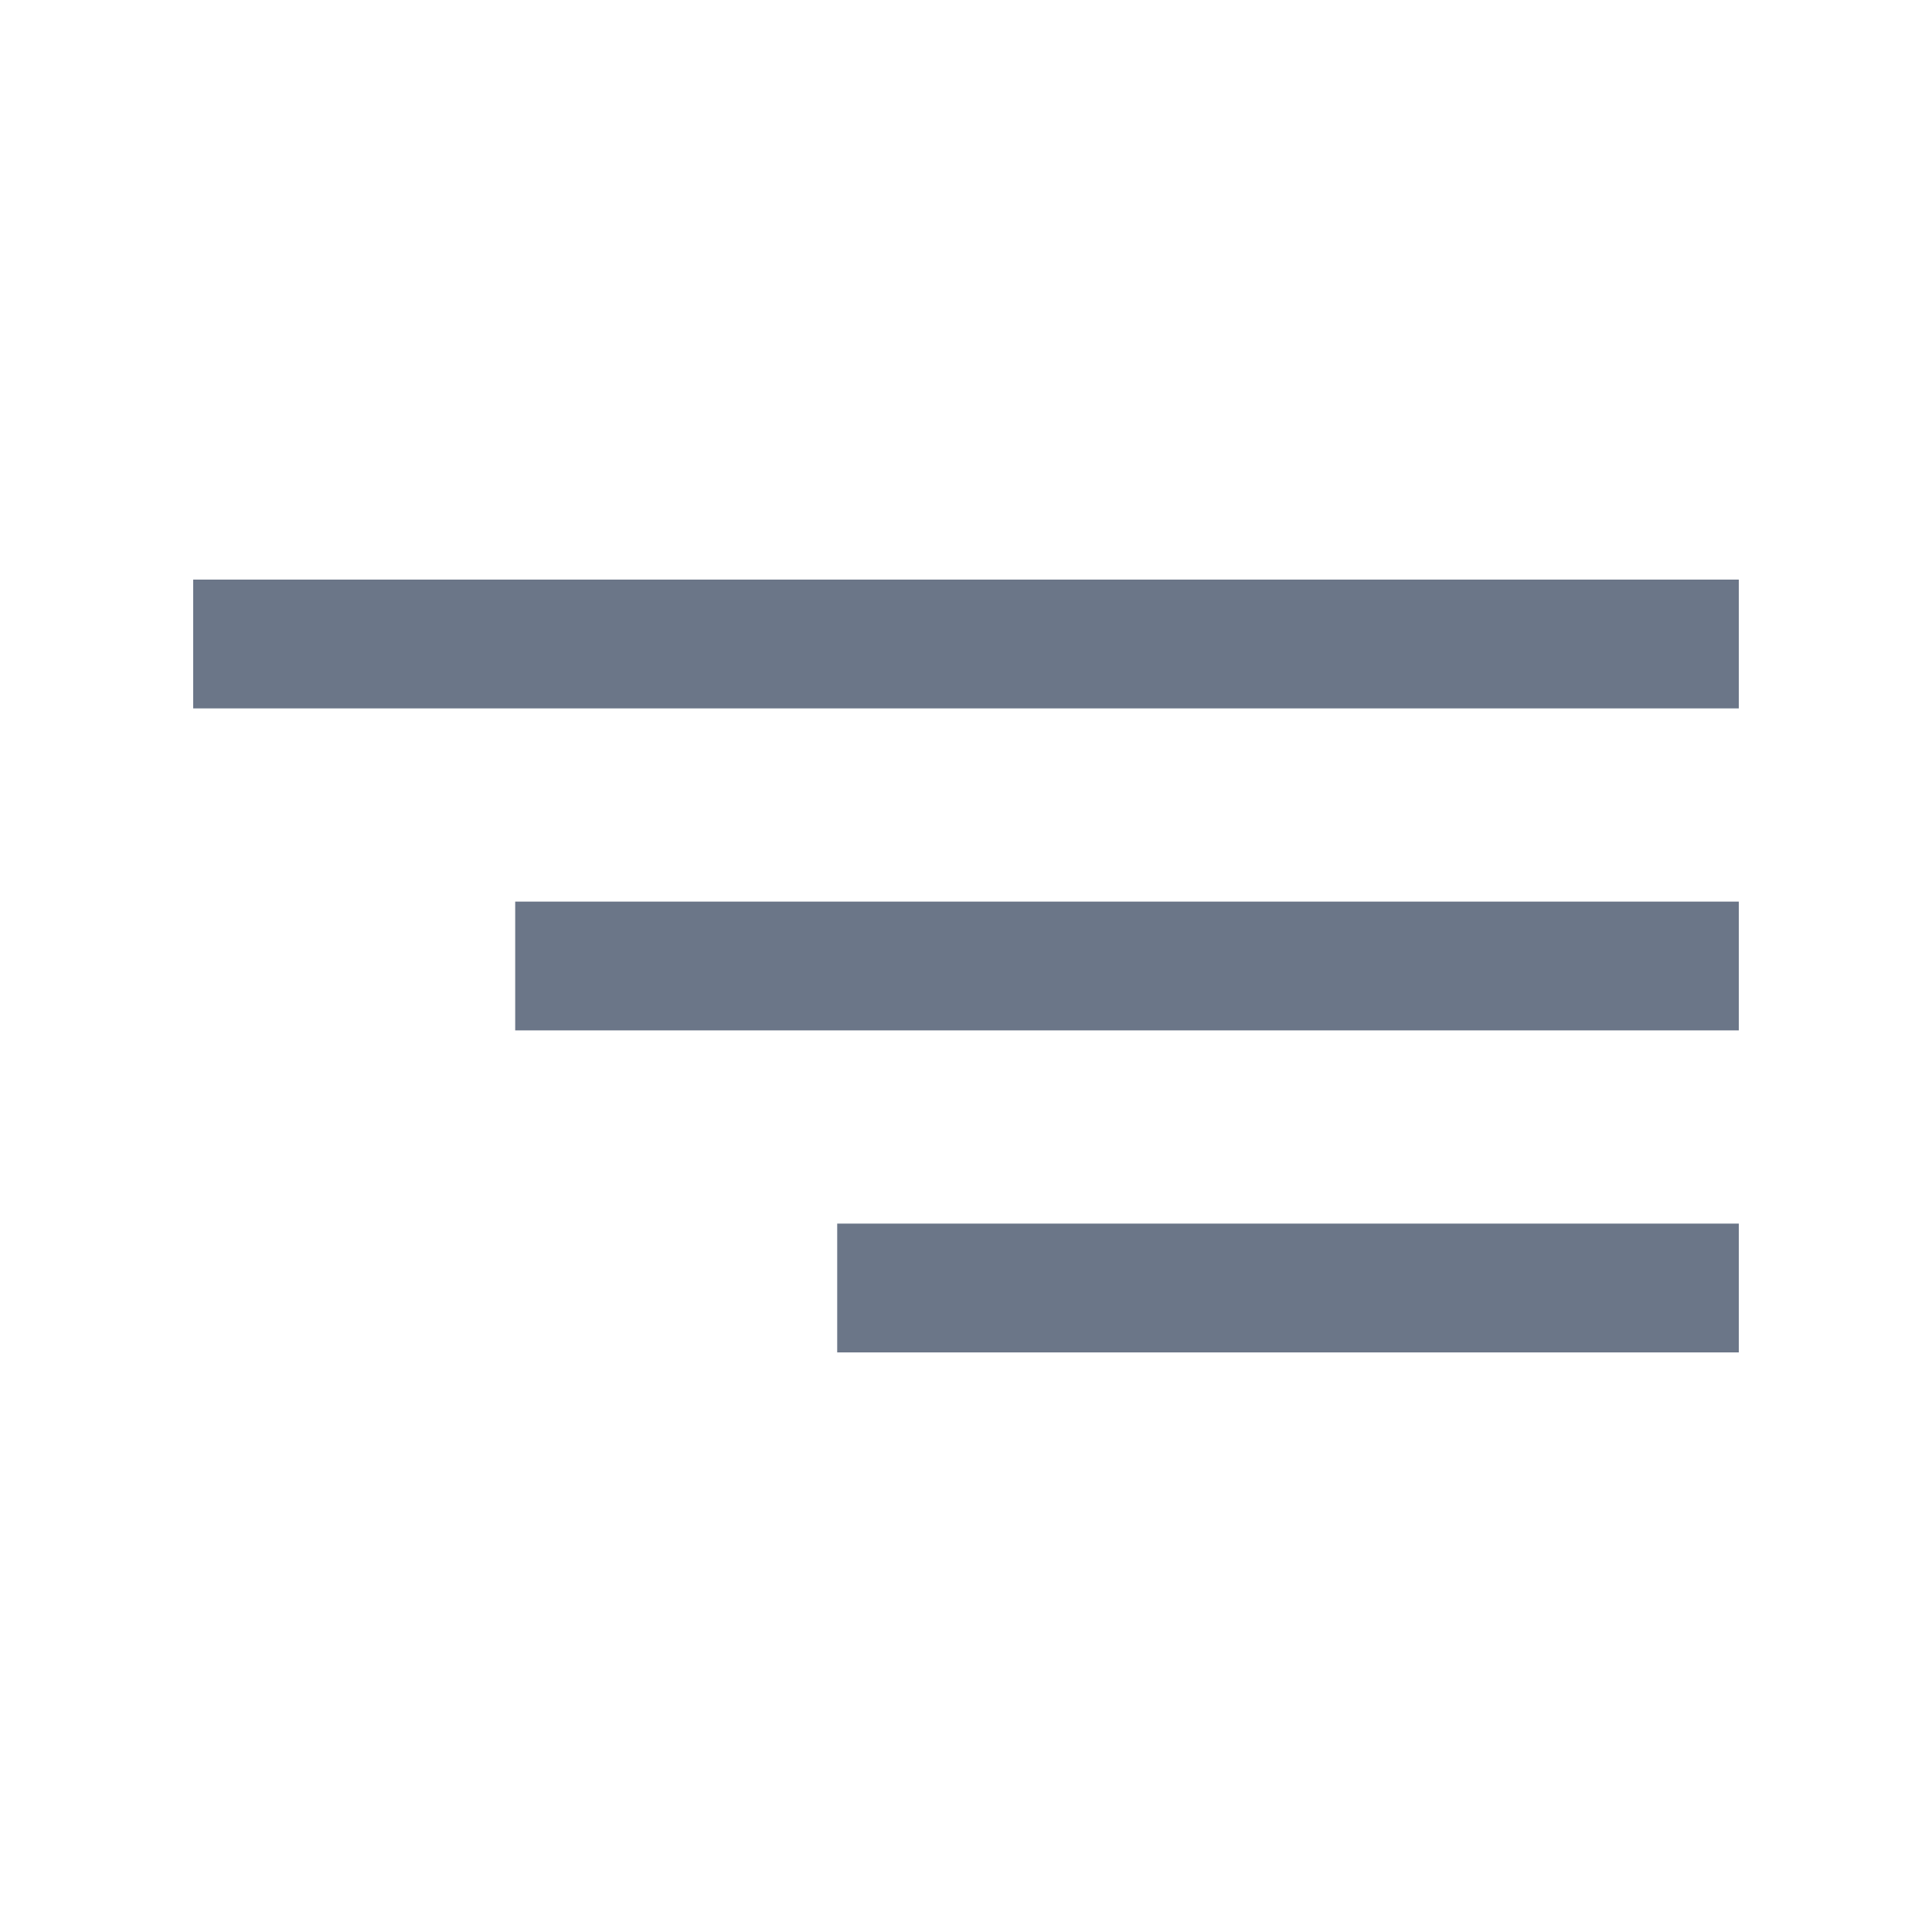<svg id="Hamberger_Icon_-_Expanded_-_30x30" data-name="Hamberger Icon - Expanded - 30x30" xmlns="http://www.w3.org/2000/svg" width="30" height="30" viewBox="0 0 30 30">
  <rect id="Box" width="30" height="30" fill="none"/>
  <path id="Path_2080" data-name="Path 2080" d="M614-1400h14v-2H614Zm-5-5h19v-2H609Zm-5-7v2h24v-2Z" transform="translate(-601 1421)" fill="#6b7688"/>
</svg>
